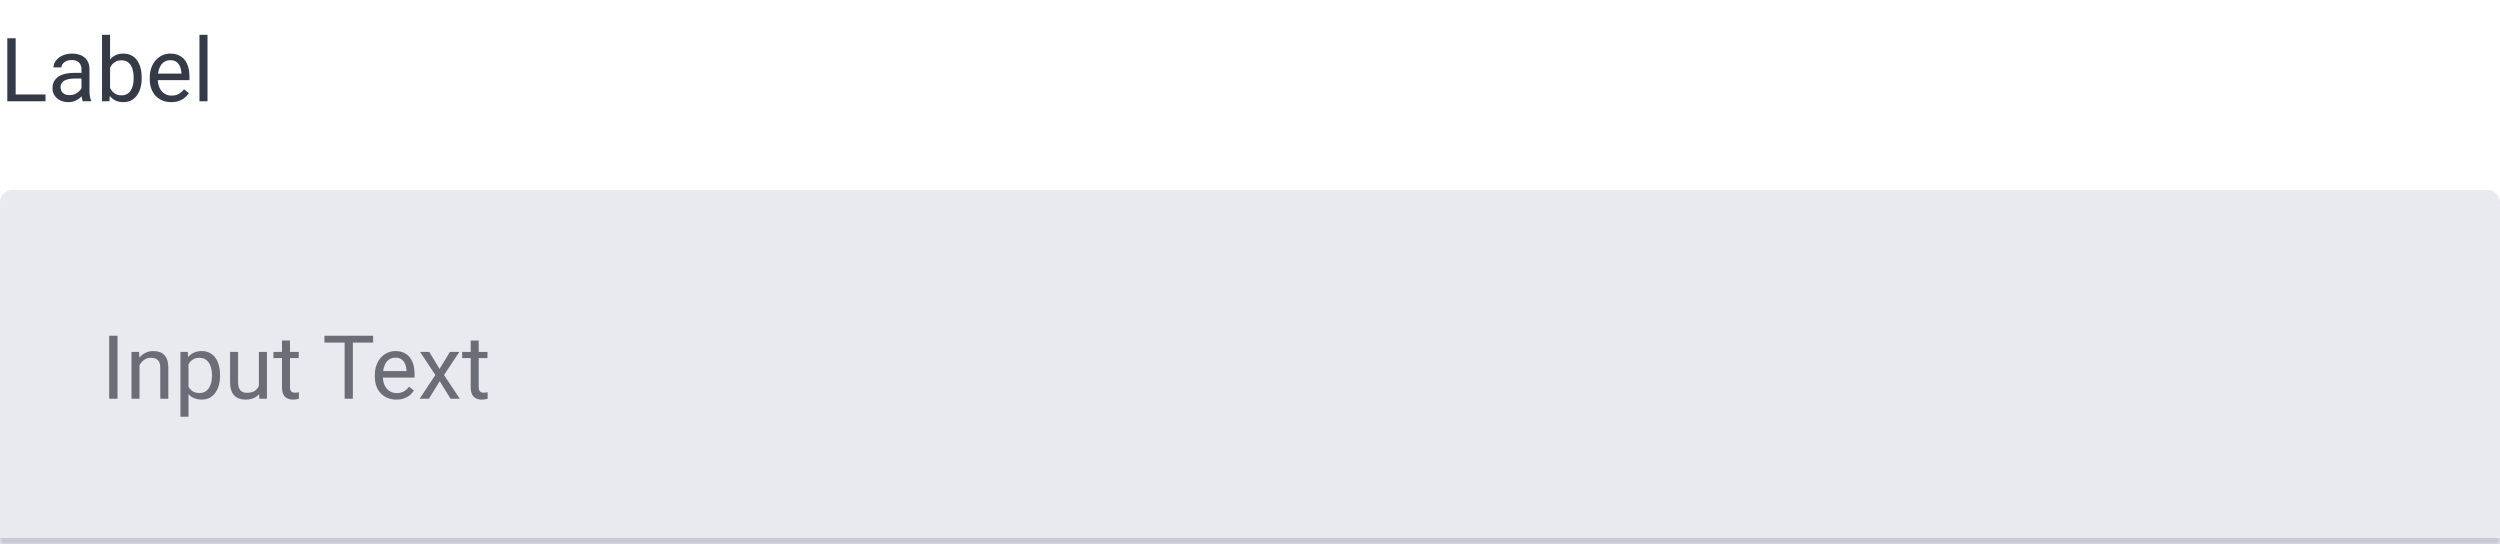 <svg width="395" height="86" viewBox="0 0 395 86" fill="none" xmlns="http://www.w3.org/2000/svg">
<g clip-path="url(#clip0_335_154)">
<mask id="path-1-inside-1_335_154" fill="white">
<path d="M0 32C0 30.895 0.895 30 2 30H393C394.105 30 395 30.895 395 32V86H0V32Z"/>
</mask>
<path d="M0 32C0 30.895 0.895 30 2 30H393C394.105 30 395 30.895 395 32V86H0V32Z" fill="#E9E9F0"/>
<path d="M0 30H395H0ZM395 87H0V85H395V87ZM0 86V30V86ZM395 30V86V30Z" fill="#C8C8D6" mask="url(#path-1-inside-1_335_154)"/>
<path d="M7.191 14.927V16H2.215V14.927H7.191ZM2.475 6.047V16H1.155V6.047H2.475ZM12.872 14.735V10.928C12.872 10.636 12.813 10.383 12.694 10.169C12.58 9.95 12.407 9.782 12.175 9.663C11.942 9.545 11.655 9.485 11.313 9.485C10.995 9.485 10.714 9.54 10.473 9.649C10.236 9.759 10.049 9.902 9.912 10.08C9.78 10.258 9.714 10.449 9.714 10.654H8.449C8.449 10.39 8.518 10.128 8.654 9.868C8.791 9.608 8.987 9.374 9.242 9.164C9.502 8.95 9.812 8.781 10.172 8.658C10.537 8.531 10.942 8.467 11.389 8.467C11.926 8.467 12.4 8.558 12.81 8.74C13.225 8.923 13.549 9.198 13.781 9.567C14.018 9.932 14.137 10.39 14.137 10.941V14.387C14.137 14.633 14.157 14.895 14.198 15.173C14.244 15.451 14.31 15.69 14.396 15.891V16H13.077C13.013 15.854 12.963 15.661 12.927 15.419C12.89 15.173 12.872 14.945 12.872 14.735ZM13.091 11.516L13.104 12.404H11.826C11.466 12.404 11.145 12.434 10.862 12.493C10.58 12.548 10.343 12.632 10.151 12.746C9.96 12.86 9.814 13.004 9.714 13.177C9.614 13.345 9.563 13.544 9.563 13.771C9.563 14.004 9.616 14.216 9.721 14.407C9.826 14.599 9.983 14.751 10.192 14.865C10.407 14.975 10.669 15.029 10.979 15.029C11.366 15.029 11.708 14.947 12.004 14.783C12.3 14.619 12.535 14.419 12.708 14.182C12.886 13.945 12.981 13.714 12.995 13.491L13.535 14.1C13.503 14.291 13.417 14.503 13.275 14.735C13.134 14.968 12.945 15.191 12.708 15.405C12.476 15.615 12.198 15.79 11.874 15.932C11.555 16.068 11.195 16.137 10.794 16.137C10.293 16.137 9.853 16.039 9.475 15.843C9.101 15.647 8.809 15.385 8.6 15.057C8.395 14.724 8.292 14.352 8.292 13.942C8.292 13.546 8.369 13.197 8.524 12.896C8.679 12.591 8.903 12.338 9.194 12.138C9.486 11.933 9.837 11.778 10.247 11.673C10.657 11.568 11.115 11.516 11.621 11.516H13.091ZM16.119 5.5H17.391V14.565L17.281 16H16.119V5.5ZM22.388 12.24V12.384C22.388 12.921 22.324 13.421 22.196 13.881C22.069 14.337 21.882 14.733 21.636 15.07C21.39 15.408 21.089 15.67 20.733 15.856C20.378 16.043 19.97 16.137 19.51 16.137C19.04 16.137 18.628 16.057 18.273 15.898C17.922 15.733 17.625 15.499 17.384 15.193C17.142 14.888 16.949 14.519 16.803 14.086C16.662 13.653 16.564 13.165 16.509 12.623V11.994C16.564 11.447 16.662 10.957 16.803 10.524C16.949 10.091 17.142 9.722 17.384 9.417C17.625 9.107 17.922 8.872 18.273 8.713C18.623 8.549 19.031 8.467 19.496 8.467C19.961 8.467 20.373 8.558 20.733 8.74C21.093 8.918 21.394 9.173 21.636 9.506C21.882 9.839 22.069 10.237 22.196 10.702C22.324 11.162 22.388 11.675 22.388 12.24ZM21.116 12.384V12.24C21.116 11.871 21.082 11.525 21.014 11.201C20.945 10.873 20.836 10.586 20.686 10.34C20.535 10.089 20.337 9.893 20.091 9.752C19.845 9.606 19.542 9.533 19.182 9.533C18.863 9.533 18.585 9.588 18.348 9.697C18.115 9.807 17.917 9.955 17.753 10.142C17.589 10.324 17.454 10.534 17.35 10.771C17.249 11.003 17.174 11.245 17.124 11.495V13.143C17.197 13.462 17.315 13.769 17.48 14.065C17.648 14.357 17.871 14.596 18.149 14.783C18.432 14.97 18.781 15.063 19.195 15.063C19.537 15.063 19.829 14.995 20.07 14.858C20.316 14.717 20.515 14.523 20.665 14.277C20.82 14.031 20.934 13.746 21.007 13.423C21.08 13.099 21.116 12.753 21.116 12.384ZM27.057 16.137C26.542 16.137 26.075 16.05 25.655 15.877C25.241 15.699 24.883 15.451 24.582 15.132C24.286 14.813 24.058 14.435 23.898 13.997C23.739 13.56 23.659 13.081 23.659 12.562V12.274C23.659 11.673 23.748 11.137 23.926 10.668C24.104 10.194 24.345 9.793 24.65 9.465C24.956 9.137 25.302 8.888 25.689 8.72C26.077 8.551 26.478 8.467 26.893 8.467C27.421 8.467 27.877 8.558 28.26 8.74C28.647 8.923 28.964 9.178 29.21 9.506C29.456 9.829 29.638 10.212 29.757 10.654C29.875 11.092 29.935 11.57 29.935 12.09V12.657H24.411V11.625H28.67V11.529C28.652 11.201 28.583 10.882 28.465 10.572C28.351 10.262 28.169 10.007 27.918 9.807C27.667 9.606 27.326 9.506 26.893 9.506C26.605 9.506 26.341 9.567 26.1 9.69C25.858 9.809 25.651 9.987 25.477 10.224C25.304 10.461 25.17 10.75 25.074 11.092C24.979 11.434 24.931 11.828 24.931 12.274V12.562C24.931 12.912 24.979 13.243 25.074 13.553C25.174 13.858 25.318 14.127 25.505 14.359C25.696 14.592 25.926 14.774 26.195 14.906C26.469 15.038 26.779 15.104 27.125 15.104C27.572 15.104 27.95 15.013 28.26 14.831C28.57 14.649 28.841 14.405 29.073 14.1L29.839 14.708C29.679 14.95 29.477 15.18 29.23 15.398C28.984 15.617 28.681 15.795 28.321 15.932C27.966 16.068 27.544 16.137 27.057 16.137ZM32.785 5.5V16H31.514V5.5H32.785Z" fill="#343A46"/>
<path d="M18.57 53.047V63H17.251V53.047H18.57ZM22.043 57.183V63H20.778V55.603H21.975L22.043 57.183ZM21.742 59.022L21.216 59.001C21.22 58.495 21.296 58.028 21.441 57.6C21.587 57.167 21.792 56.791 22.057 56.472C22.321 56.153 22.635 55.907 23 55.733C23.369 55.556 23.777 55.467 24.224 55.467C24.588 55.467 24.916 55.517 25.208 55.617C25.5 55.713 25.748 55.868 25.953 56.082C26.163 56.296 26.322 56.574 26.432 56.916C26.541 57.253 26.596 57.666 26.596 58.153V63H25.324V58.14C25.324 57.752 25.267 57.442 25.153 57.21C25.039 56.973 24.873 56.802 24.654 56.697C24.436 56.588 24.167 56.533 23.848 56.533C23.533 56.533 23.246 56.599 22.986 56.731C22.731 56.864 22.51 57.046 22.323 57.278C22.141 57.511 21.997 57.777 21.893 58.078C21.792 58.374 21.742 58.689 21.742 59.022ZM29.781 57.025V65.844H28.51V55.603H29.672L29.781 57.025ZM34.765 59.24V59.384C34.765 59.922 34.701 60.421 34.573 60.881C34.446 61.337 34.259 61.733 34.013 62.07C33.771 62.408 33.473 62.67 33.117 62.856C32.762 63.043 32.354 63.137 31.894 63.137C31.424 63.137 31.009 63.059 30.649 62.904C30.289 62.749 29.984 62.524 29.733 62.227C29.483 61.931 29.282 61.576 29.132 61.161C28.986 60.746 28.886 60.279 28.831 59.76V58.994C28.886 58.447 28.988 57.957 29.139 57.524C29.289 57.092 29.487 56.722 29.733 56.417C29.984 56.107 30.287 55.872 30.643 55.713C30.998 55.549 31.408 55.467 31.873 55.467C32.338 55.467 32.75 55.558 33.11 55.74C33.47 55.918 33.773 56.173 34.02 56.506C34.266 56.839 34.45 57.237 34.573 57.702C34.701 58.162 34.765 58.675 34.765 59.24ZM33.493 59.384V59.24C33.493 58.871 33.454 58.525 33.377 58.201C33.3 57.873 33.179 57.586 33.015 57.34C32.855 57.089 32.65 56.893 32.399 56.752C32.149 56.606 31.85 56.533 31.504 56.533C31.185 56.533 30.907 56.588 30.67 56.697C30.438 56.807 30.239 56.955 30.075 57.142C29.911 57.324 29.777 57.533 29.672 57.77C29.572 58.003 29.496 58.245 29.446 58.495V60.266C29.537 60.585 29.665 60.885 29.829 61.168C29.993 61.446 30.212 61.672 30.485 61.845C30.759 62.013 31.103 62.098 31.518 62.098C31.859 62.098 32.153 62.027 32.399 61.886C32.65 61.74 32.855 61.542 33.015 61.291C33.179 61.04 33.3 60.753 33.377 60.43C33.454 60.102 33.493 59.753 33.493 59.384ZM40.903 61.291V55.603H42.175V63H40.965L40.903 61.291ZM41.143 59.732L41.669 59.719C41.669 60.211 41.617 60.667 41.512 61.086C41.411 61.501 41.247 61.861 41.02 62.166C40.792 62.471 40.493 62.711 40.124 62.884C39.755 63.052 39.306 63.137 38.777 63.137C38.417 63.137 38.087 63.084 37.786 62.98C37.49 62.875 37.235 62.713 37.02 62.494C36.806 62.275 36.64 61.991 36.522 61.64C36.408 61.289 36.351 60.867 36.351 60.375V55.603H37.615V60.389C37.615 60.721 37.652 60.997 37.725 61.216C37.802 61.43 37.905 61.601 38.032 61.728C38.164 61.852 38.31 61.938 38.47 61.988C38.634 62.038 38.802 62.063 38.976 62.063C39.513 62.063 39.94 61.961 40.254 61.756C40.568 61.546 40.794 61.266 40.931 60.915C41.072 60.56 41.143 60.165 41.143 59.732ZM47.199 55.603V56.574H43.2V55.603H47.199ZM44.554 53.806H45.818V61.168C45.818 61.419 45.857 61.608 45.935 61.735C46.012 61.863 46.112 61.947 46.235 61.988C46.358 62.029 46.491 62.05 46.632 62.05C46.737 62.05 46.846 62.041 46.96 62.023C47.078 62 47.167 61.981 47.227 61.968L47.233 63C47.133 63.032 47.001 63.062 46.837 63.089C46.677 63.121 46.484 63.137 46.256 63.137C45.946 63.137 45.661 63.075 45.401 62.952C45.142 62.829 44.934 62.624 44.779 62.337C44.629 62.045 44.554 61.653 44.554 61.161V53.806ZM55.751 53.047V63H54.452V53.047H55.751ZM58.95 53.047V54.127H51.26V53.047H58.95ZM62.621 63.137C62.106 63.137 61.639 63.05 61.22 62.877C60.805 62.699 60.447 62.451 60.147 62.132C59.85 61.813 59.622 61.435 59.463 60.997C59.303 60.56 59.224 60.081 59.224 59.562V59.274C59.224 58.673 59.312 58.137 59.49 57.668C59.668 57.194 59.91 56.793 60.215 56.465C60.52 56.137 60.867 55.888 61.254 55.72C61.641 55.551 62.042 55.467 62.457 55.467C62.986 55.467 63.441 55.558 63.824 55.74C64.212 55.922 64.528 56.178 64.774 56.506C65.02 56.829 65.203 57.212 65.321 57.654C65.44 58.092 65.499 58.57 65.499 59.09V59.657H59.976V58.625H64.234V58.529C64.216 58.201 64.148 57.882 64.029 57.572C63.915 57.262 63.733 57.007 63.482 56.807C63.232 56.606 62.89 56.506 62.457 56.506C62.17 56.506 61.906 56.567 61.664 56.69C61.422 56.809 61.215 56.987 61.042 57.224C60.869 57.461 60.734 57.75 60.639 58.092C60.543 58.434 60.495 58.828 60.495 59.274V59.562C60.495 59.912 60.543 60.243 60.639 60.553C60.739 60.858 60.883 61.127 61.069 61.359C61.261 61.592 61.491 61.774 61.76 61.906C62.033 62.038 62.343 62.105 62.69 62.105C63.136 62.105 63.514 62.013 63.824 61.831C64.134 61.649 64.405 61.405 64.638 61.1L65.403 61.708C65.244 61.95 65.041 62.18 64.795 62.398C64.549 62.617 64.246 62.795 63.886 62.932C63.53 63.068 63.109 63.137 62.621 63.137ZM67.83 55.603L69.45 58.297L71.091 55.603H72.574L70.154 59.254L72.649 63H71.186L69.478 60.225L67.769 63H66.299L68.787 59.254L66.374 55.603H67.83ZM77.018 55.603V56.574H73.019V55.603H77.018ZM74.372 53.806H75.637V61.168C75.637 61.419 75.675 61.608 75.753 61.735C75.83 61.863 75.931 61.947 76.054 61.988C76.177 62.029 76.309 62.05 76.45 62.05C76.555 62.05 76.664 62.041 76.778 62.023C76.897 62 76.986 61.981 77.045 61.968L77.052 63C76.951 63.032 76.819 63.062 76.655 63.089C76.496 63.121 76.302 63.137 76.074 63.137C75.764 63.137 75.48 63.075 75.22 62.952C74.96 62.829 74.753 62.624 74.598 62.337C74.447 62.045 74.372 61.653 74.372 61.161V53.806Z" fill="#6C6E77"/>
</g>
<defs>
<clipPath id="clip0_335_154">
<rect width="395" height="86" fill="white"/>
</clipPath>
</defs>
</svg>
